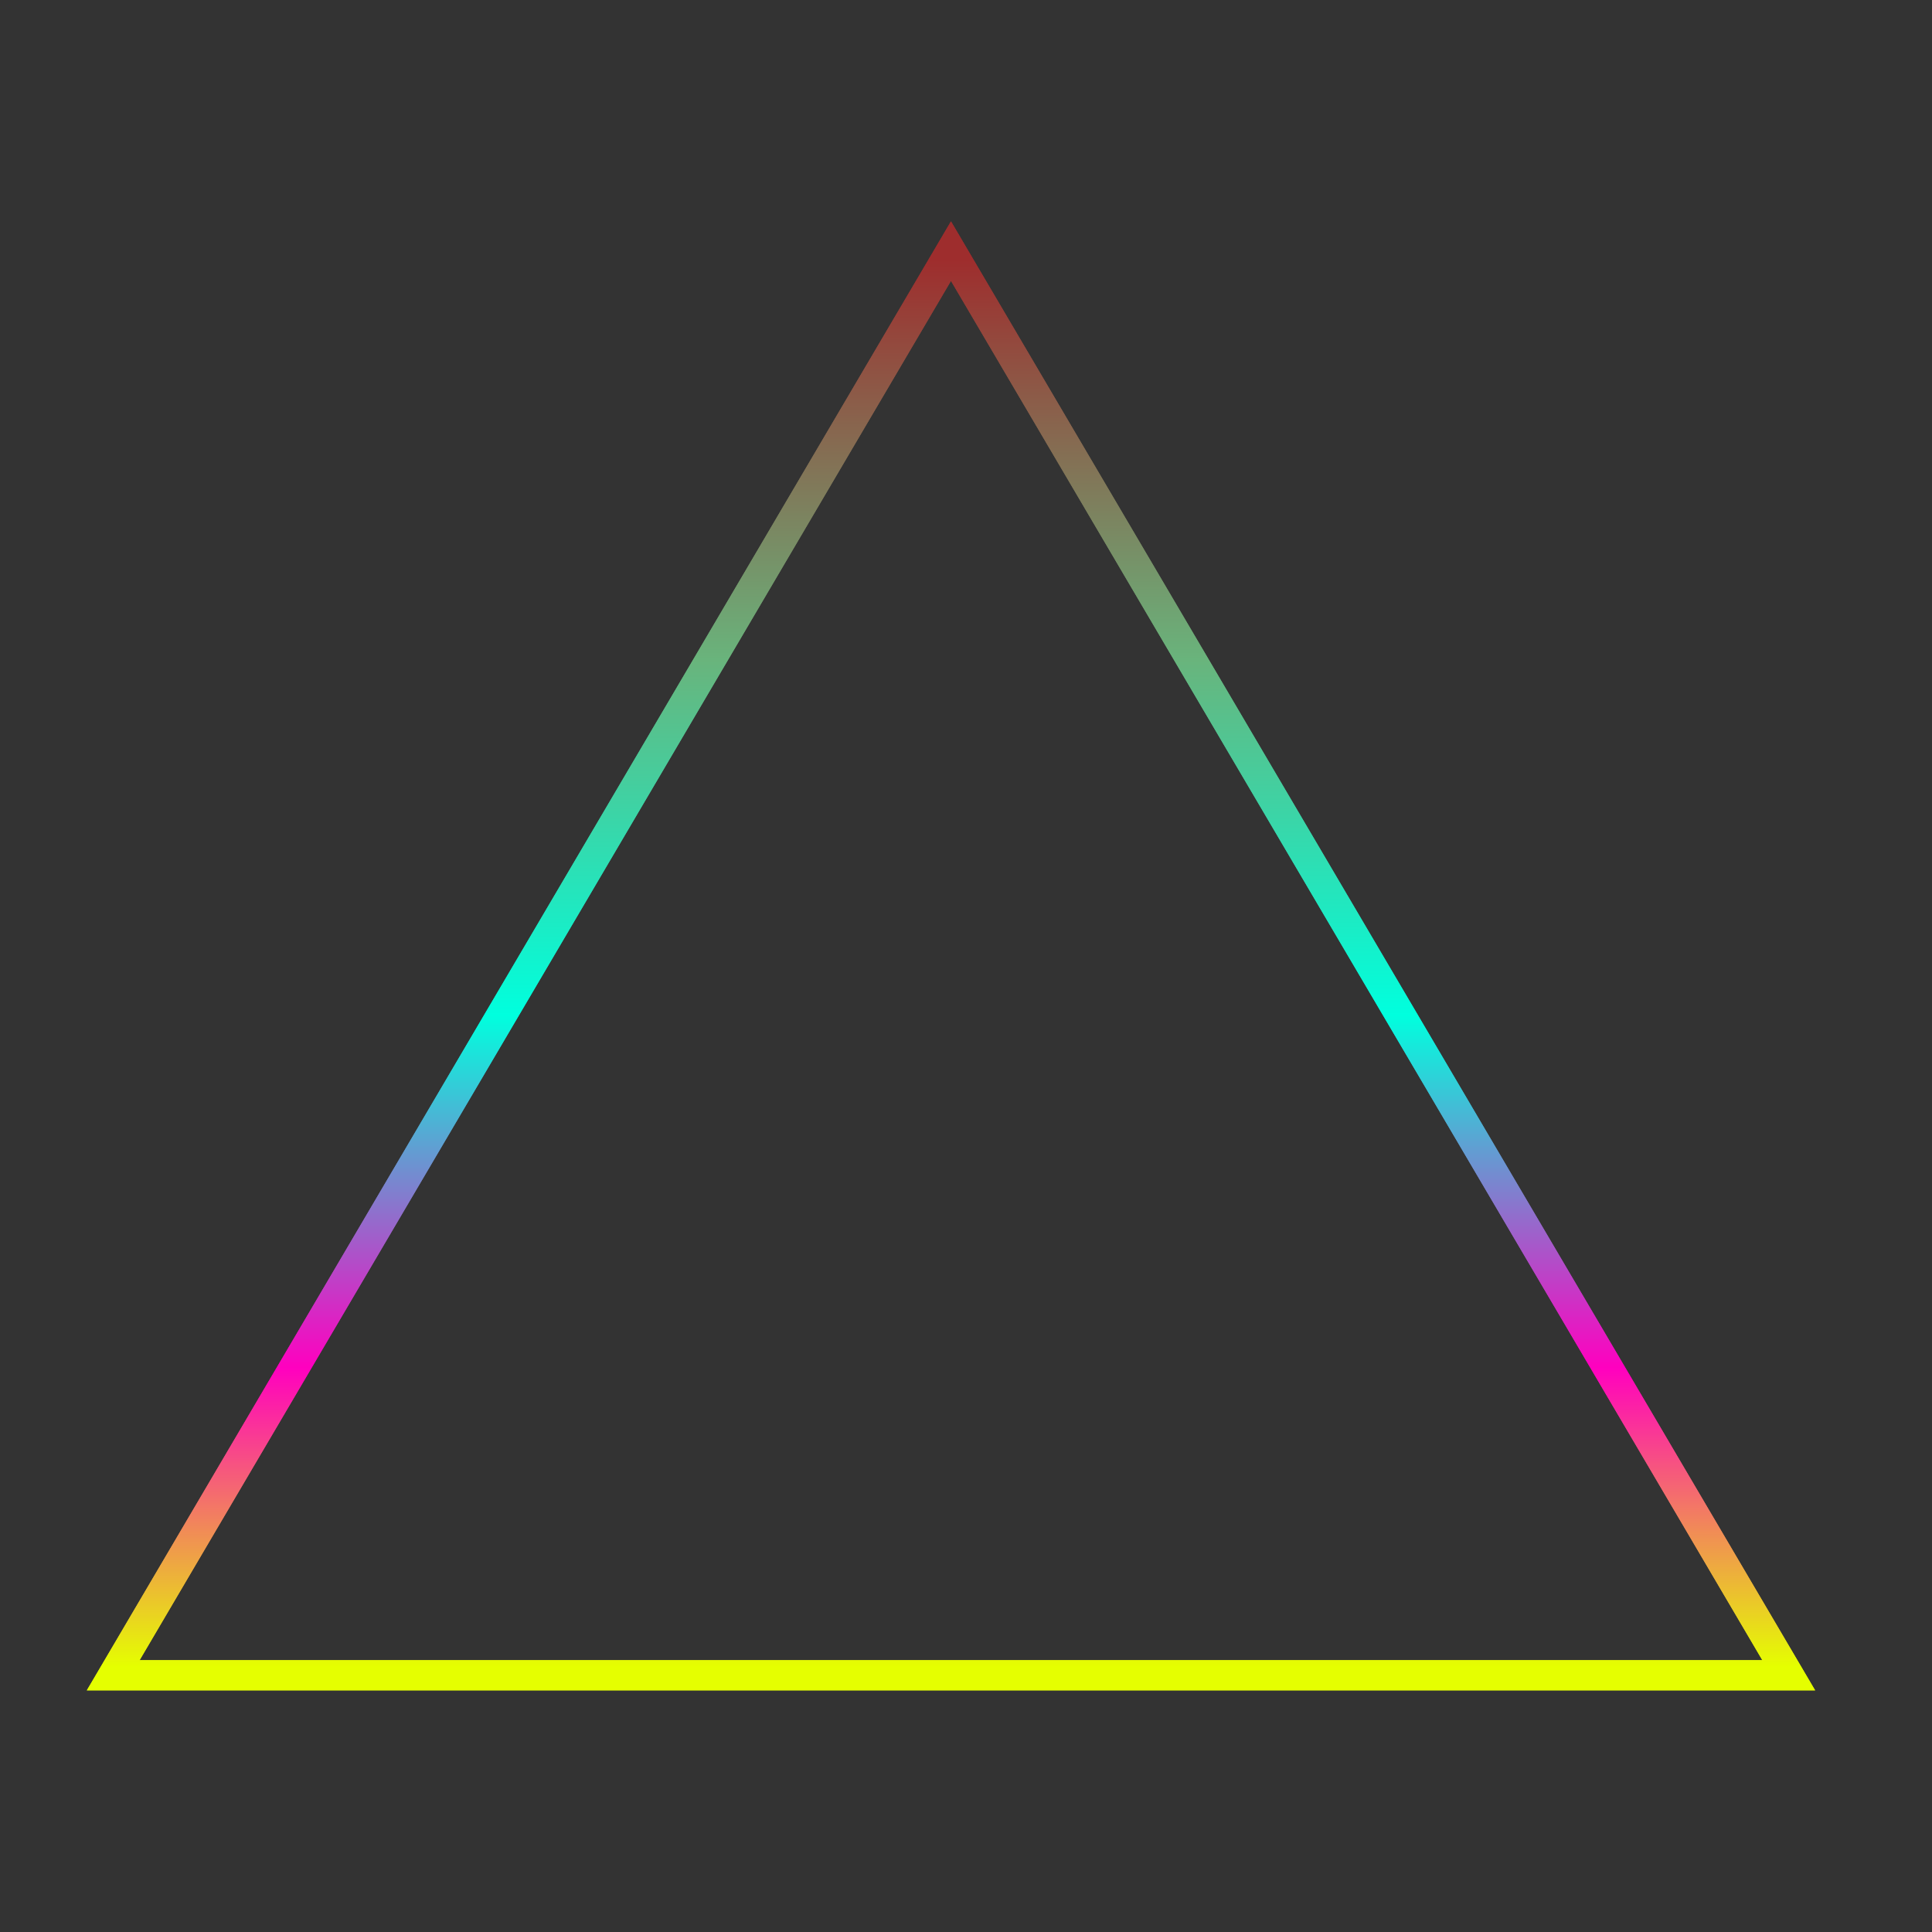 <?xml version="1.0" encoding="UTF-8" standalone="no"?>
<svg xmlns="http://www.w3.org/2000/svg" version="1.1" viewBox="128 128 256 256">
    <rect x="128" y="128" width="256" height="256" fill="#333333" stroke="none"/>
    <defs>
        <linearGradient id="linearGradient-1" x1="50%" x2="50%" y1="0%" y2="100%">
            <stop offset="0%" stop-color="#9E2D2D"/>
            <stop offset="28.474%" stop-color="#69B47C"/>
            <stop offset="53.703%" stop-color="#00FFDE"/>
            <stop offset="78.753%" stop-color="#FF00BF"/>
            <stop offset="100%" stop-color="#E5FF00"/>
        </linearGradient>
    </defs>
    <g id="Page-1" fill="none" fill-rule="evenodd" stroke="none" stroke-width="1">
        <g id="Multi-color" stroke="url(#linearGradient-1)" stroke-width="4">
            <g id="Triangle-3-+-zeit-+-Rectangle-27" transform="translate(143, 161)">
                <polygon id="Triangle-3" points="111.009 0.275 222.018 188.985 0 188.985"/>
                <polygon id="Triangle-3" points="111.009 0.275 222.018 188.985 0 188.985"/>
            </g>
        </g>
    </g>
</svg>
